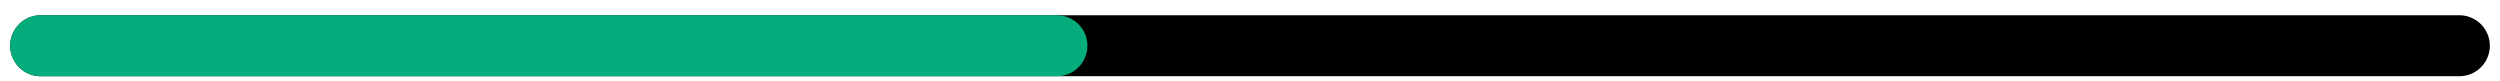 <svg width="123" height="4" viewBox="0 0 123 4" fill="none" xmlns="http://www.w3.org/2000/svg">
<g id="Group 3">
<path id="Line 3" d="M2 2.25H121" stroke="black" stroke-width="3" stroke-linecap="round"/>
<path id="Line 4" d="M2 2.25H52" stroke="#04AD7B" stroke-width="3" stroke-linecap="round"/>
</g>
</svg>

